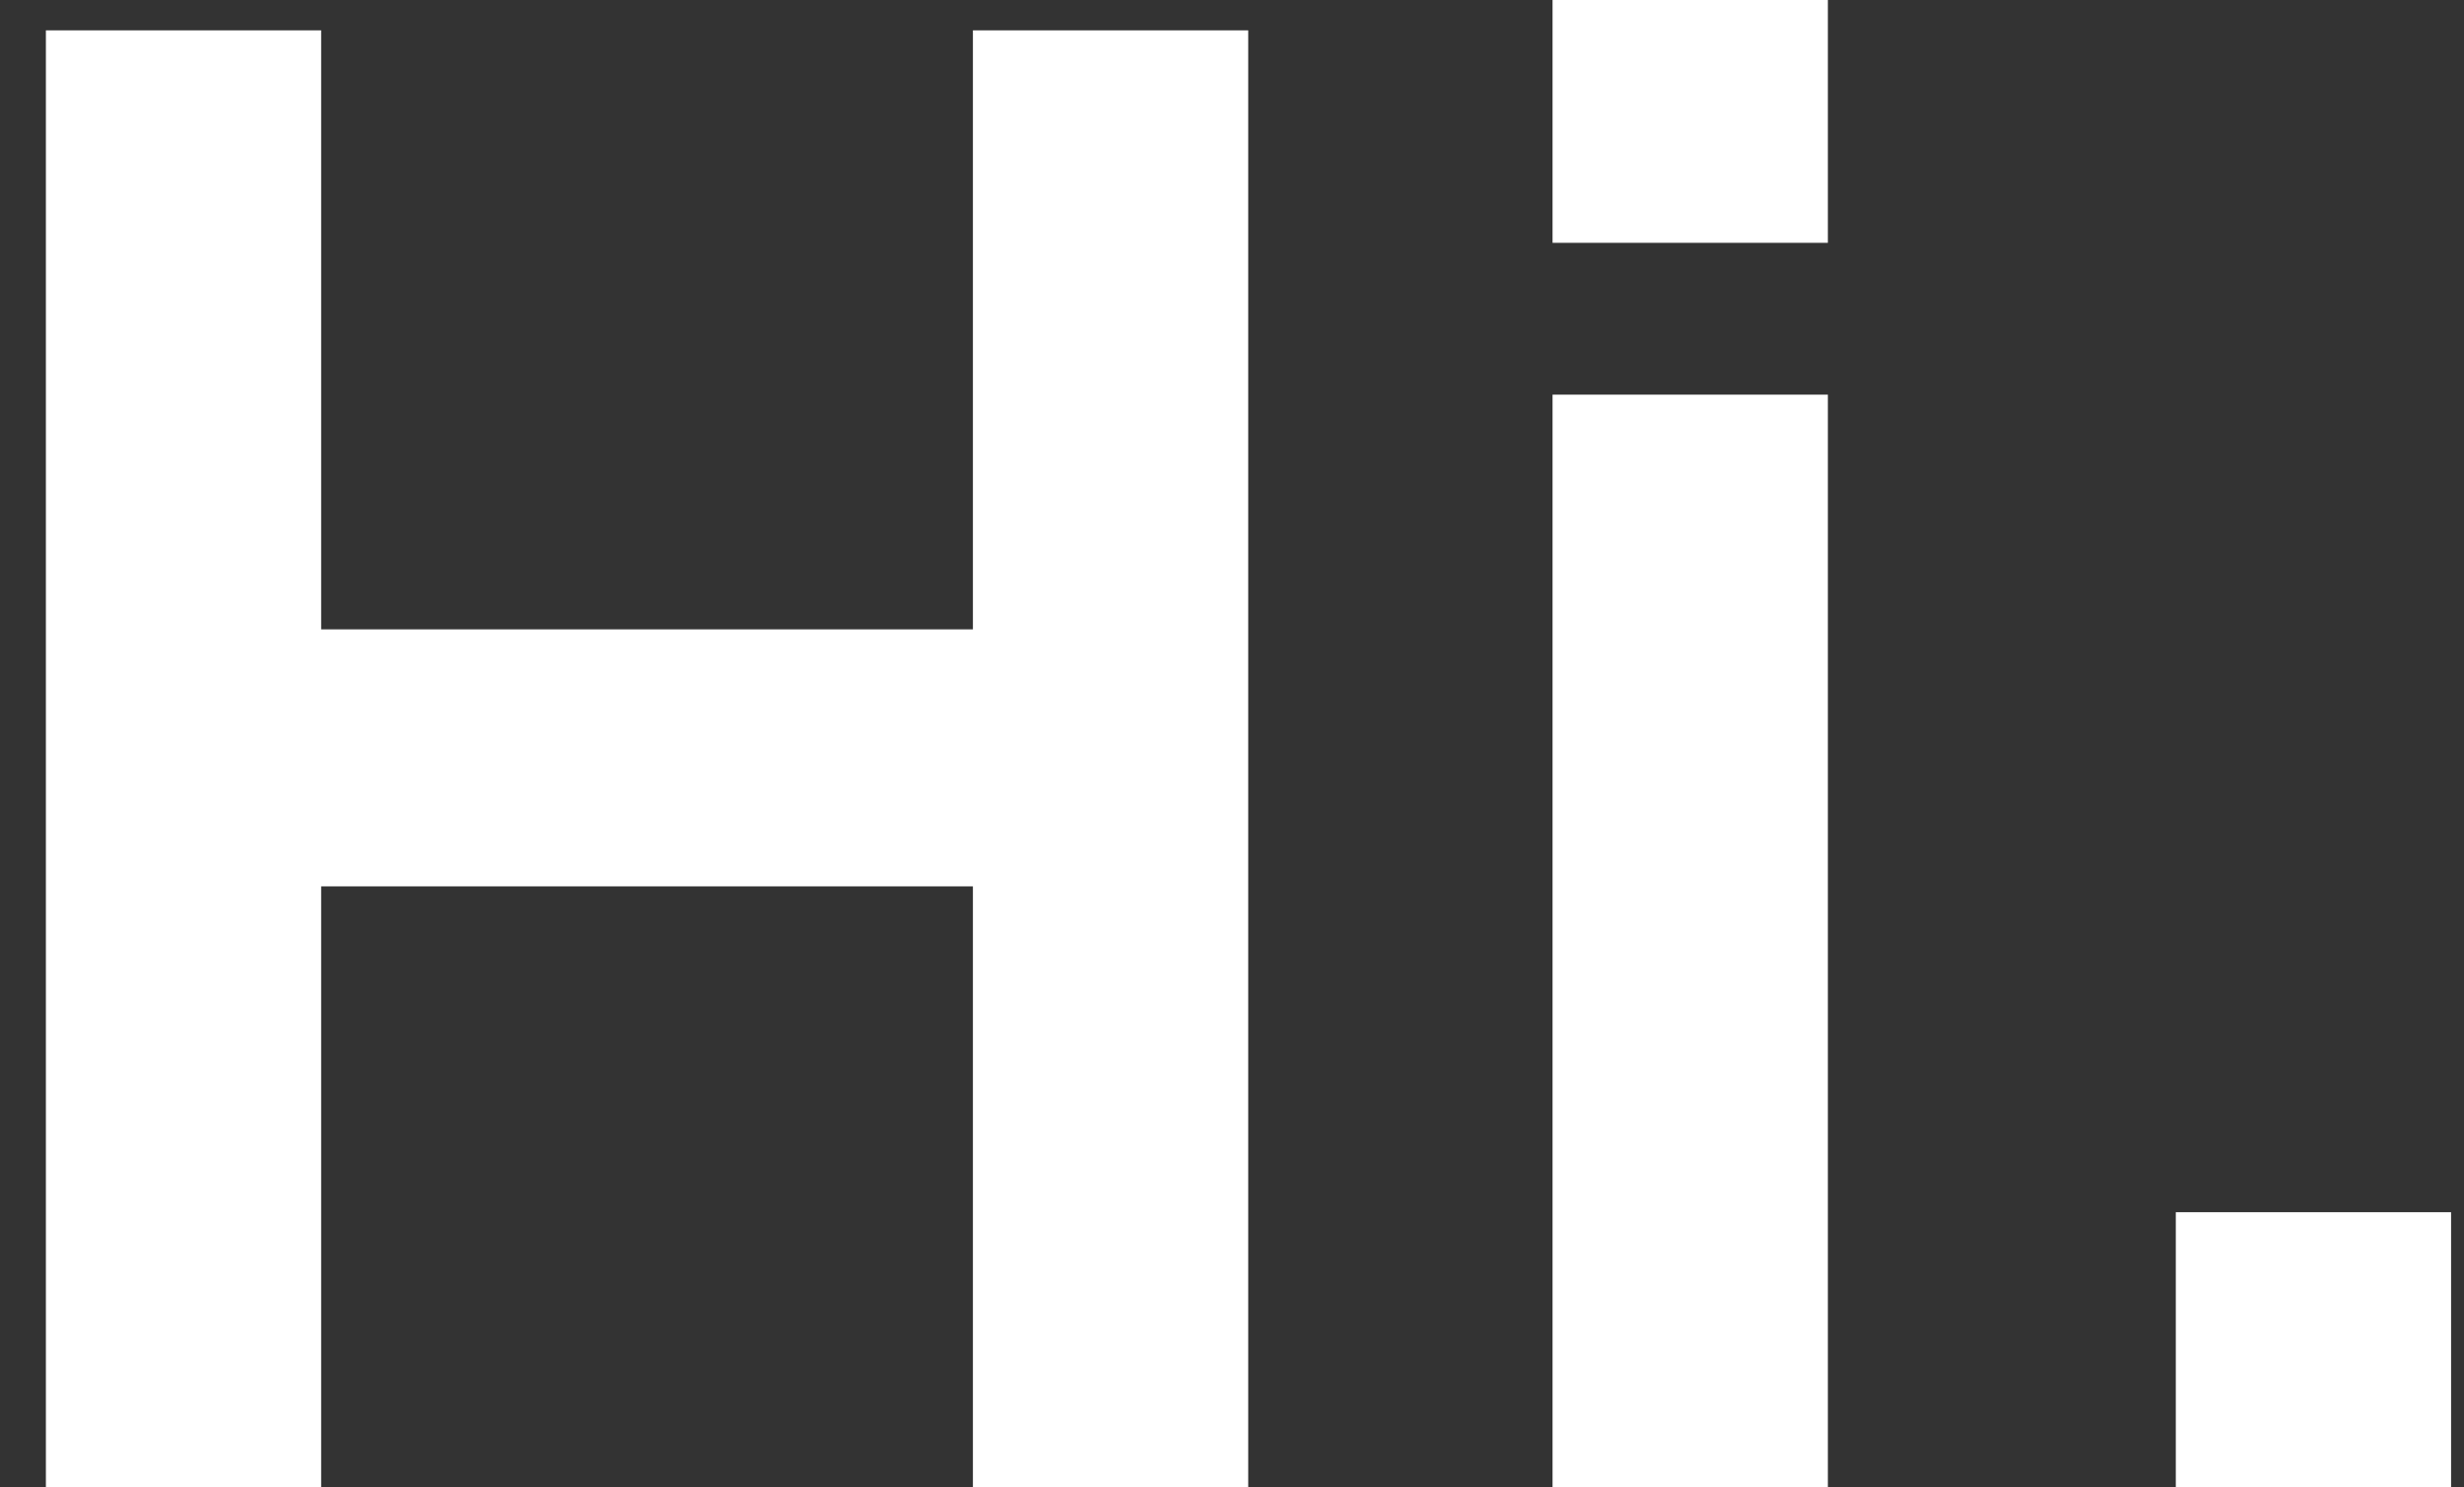 <?xml version="1.0" encoding="UTF-8" standalone="no"?><svg width='53' height='32' viewBox='0 0 53 32' fill='none' xmlns='http://www.w3.org/2000/svg'>
<rect x="0" y="0" width="53" height="32" fill="#333333" stroke="none"/>
<path d='M0.987 32V0.653H6.908V13.54H20.927V0.653H26.849V32H20.927V19.069H6.908V32H0.987Z' fill='white'/>
<path d='M33.395 5.224V0H39.317V5.224H33.395ZM33.395 32V8.49H39.317V32H33.395Z' fill='white'/>
<path d='M46.801 32V26.079H52.722V32H46.801Z' fill='white'/>
</svg>
